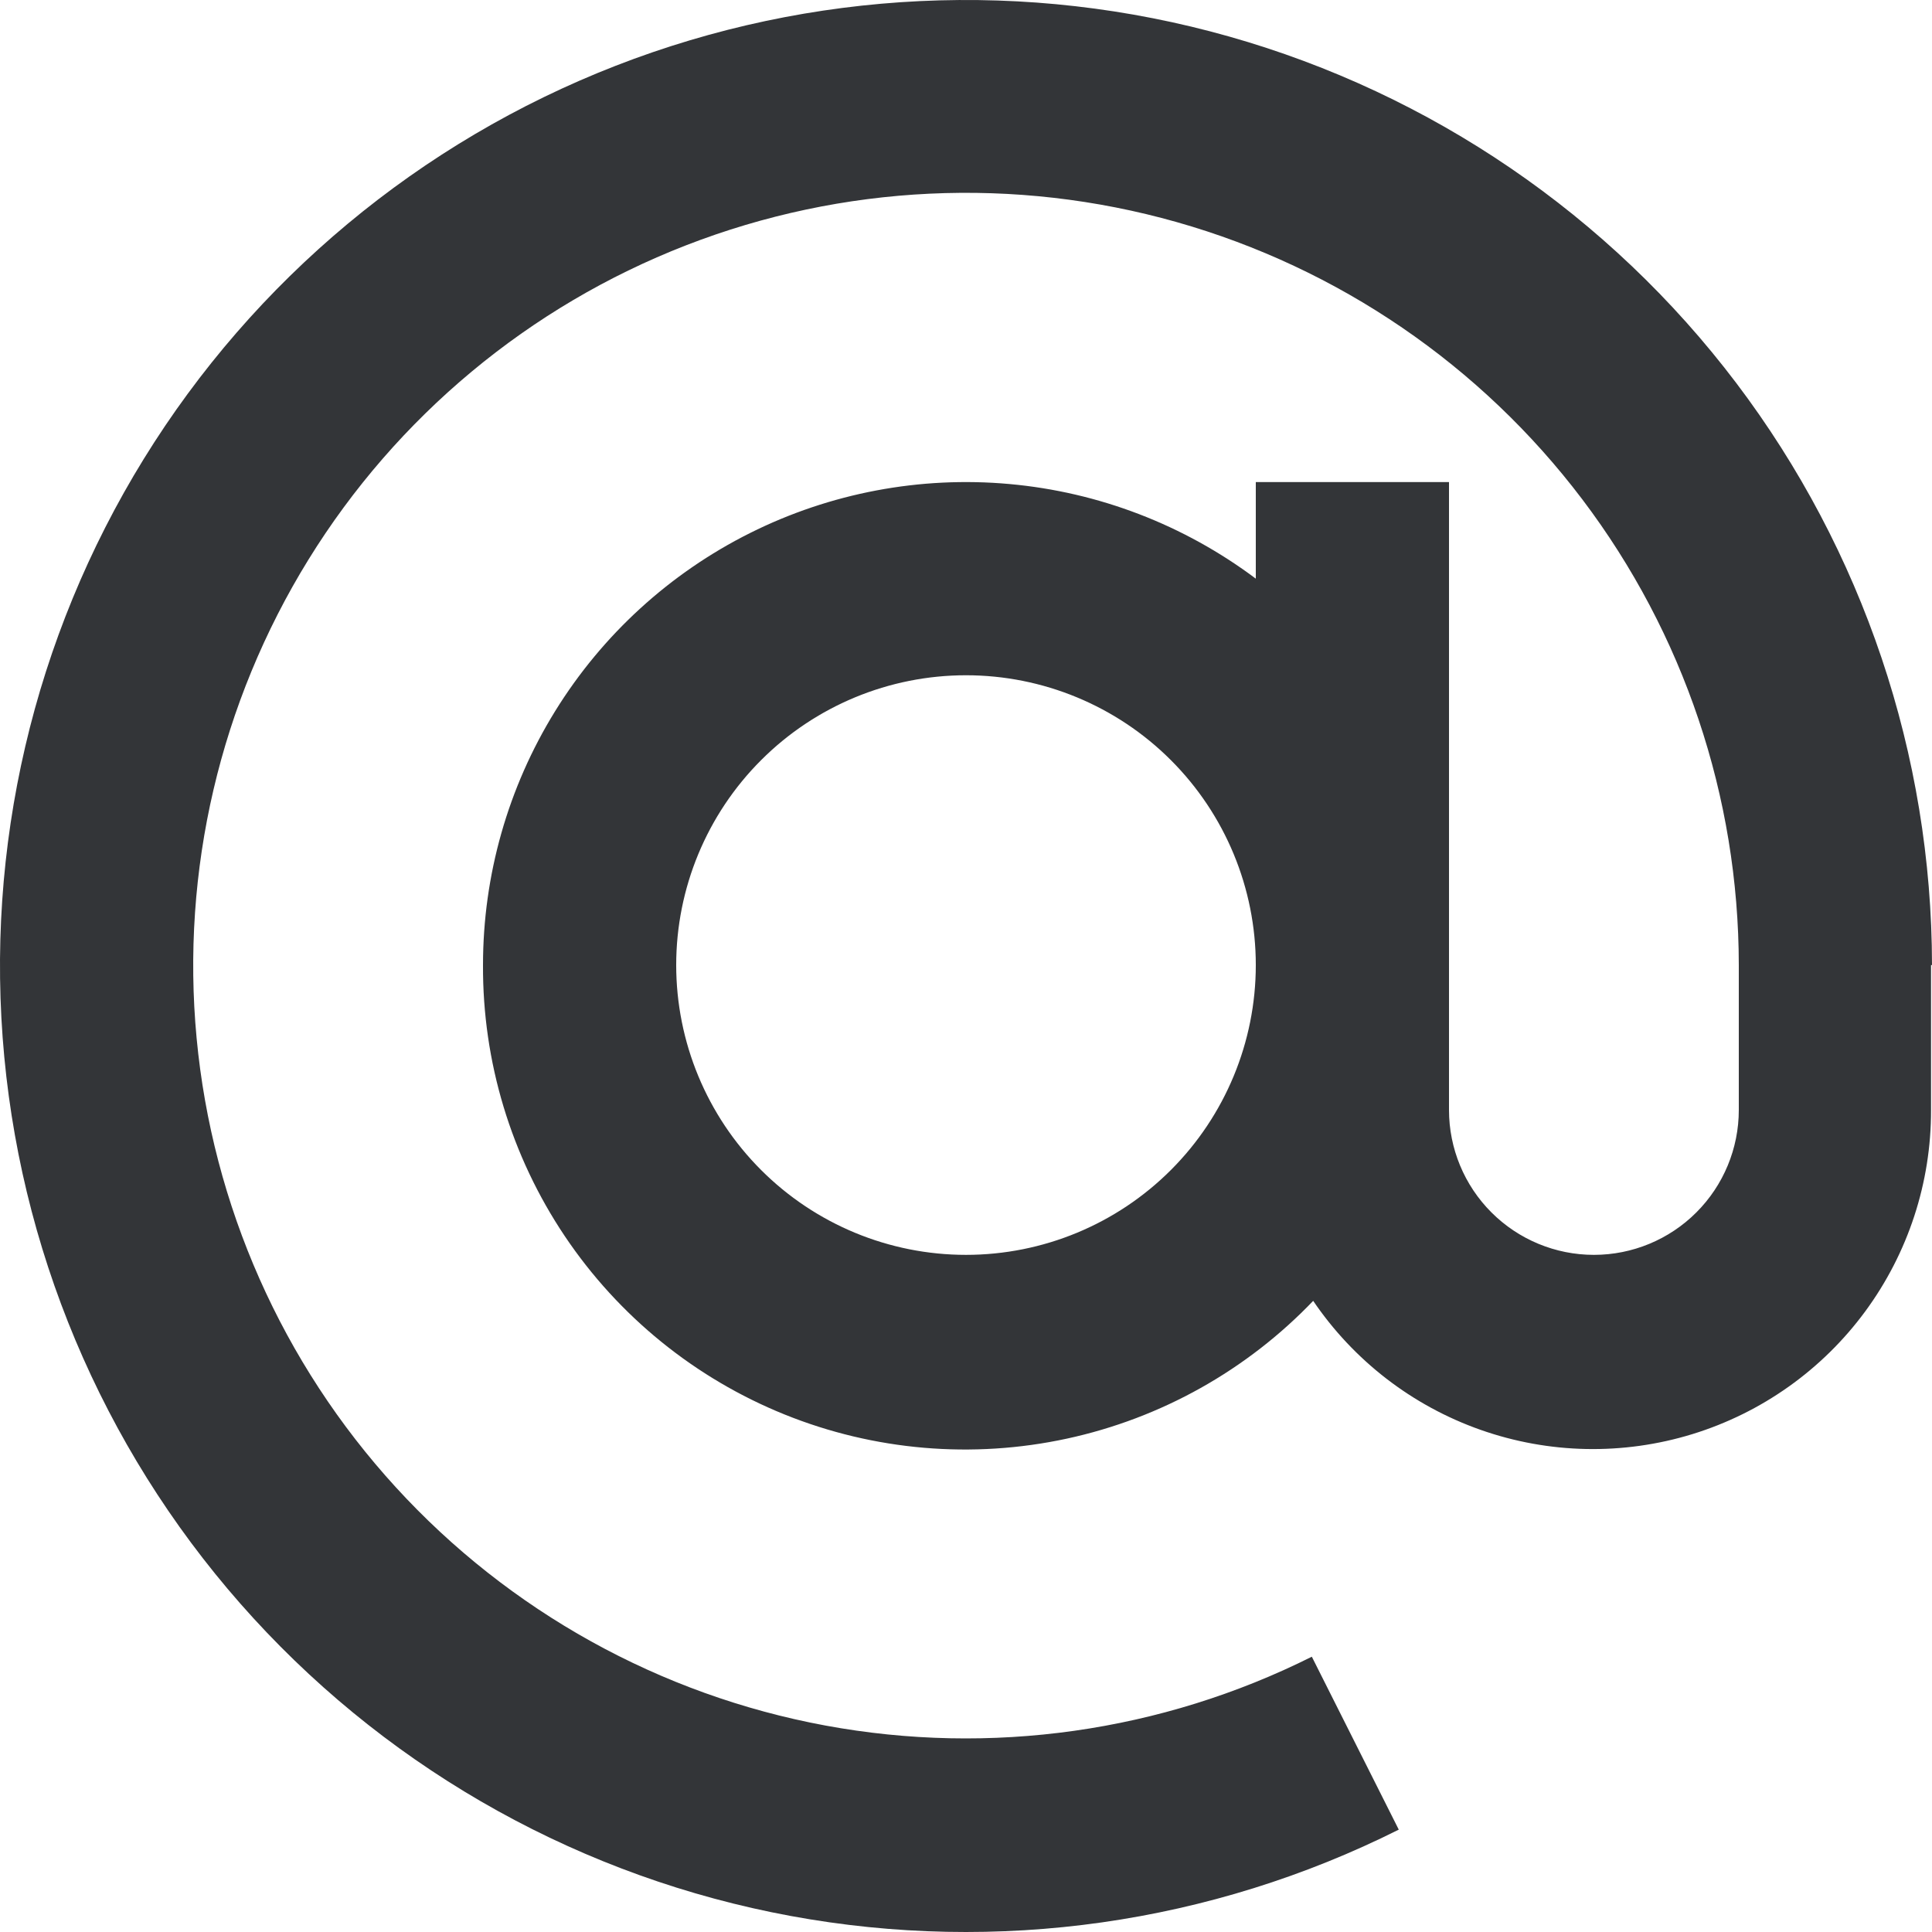 <svg width="68" height="68" viewBox="0 0 68 68" fill="none" xmlns="http://www.w3.org/2000/svg">
<path d="M46.24 45.765C43.895 48.222 40.867 49.919 37.546 50.636C34.226 51.353 30.767 51.057 27.617 49.786C24.468 48.515 21.772 46.328 19.879 43.508C17.986 40.687 16.983 37.364 17 33.967C17 30.81 17.879 27.715 19.539 25.03C21.199 22.344 23.574 20.174 26.397 18.762C29.221 17.35 32.382 16.752 35.527 17.036C38.671 17.319 41.674 18.473 44.2 20.367V16.967H51V39.067C51 40.42 51.537 41.717 52.494 42.673C53.45 43.63 54.747 44.167 56.1 44.167C57.453 44.167 58.75 43.63 59.706 42.673C60.663 41.717 61.2 40.42 61.2 39.067V33.967C61.196 28.05 59.262 22.295 55.692 17.576C52.122 12.857 47.11 9.431 41.417 7.817C35.724 6.204 29.66 6.491 24.144 8.635C18.629 10.779 13.963 14.664 10.855 19.699C7.747 24.734 6.365 30.646 6.92 36.537C7.475 42.428 9.936 47.978 13.929 52.344C17.923 56.711 23.232 59.656 29.05 60.733C34.869 61.809 40.88 60.959 46.172 58.311L49.232 64.397C42.619 67.711 35.105 68.778 27.831 67.436C20.556 66.093 13.918 62.415 8.923 56.959C3.928 51.503 0.848 44.567 0.151 37.203C-0.546 29.838 1.178 22.448 5.061 16.152C8.945 9.856 14.775 4.998 21.669 2.315C28.562 -0.368 36.143 -0.729 43.26 1.285C50.378 3.3 56.644 7.581 61.109 13.479C65.573 19.377 67.993 26.57 68 33.967H67.388H67.966V39.067C67.974 41.618 67.161 44.103 65.649 46.158C64.137 48.212 62.005 49.726 59.567 50.476C57.129 51.226 54.515 51.174 52.109 50.325C49.703 49.477 47.634 47.879 46.206 45.765H46.24ZM34 44.167C36.705 44.167 39.3 43.093 41.212 41.18C43.125 39.267 44.2 36.672 44.2 33.967C44.2 31.262 43.125 28.668 41.212 26.755C39.3 24.842 36.705 23.767 34 23.767C31.295 23.767 28.7 24.842 26.788 26.755C24.875 28.668 23.8 31.262 23.8 33.967C23.8 36.672 24.875 39.267 26.788 41.18C28.7 43.093 31.295 44.167 34 44.167V44.167Z" fill="#333538"/>
</svg>
